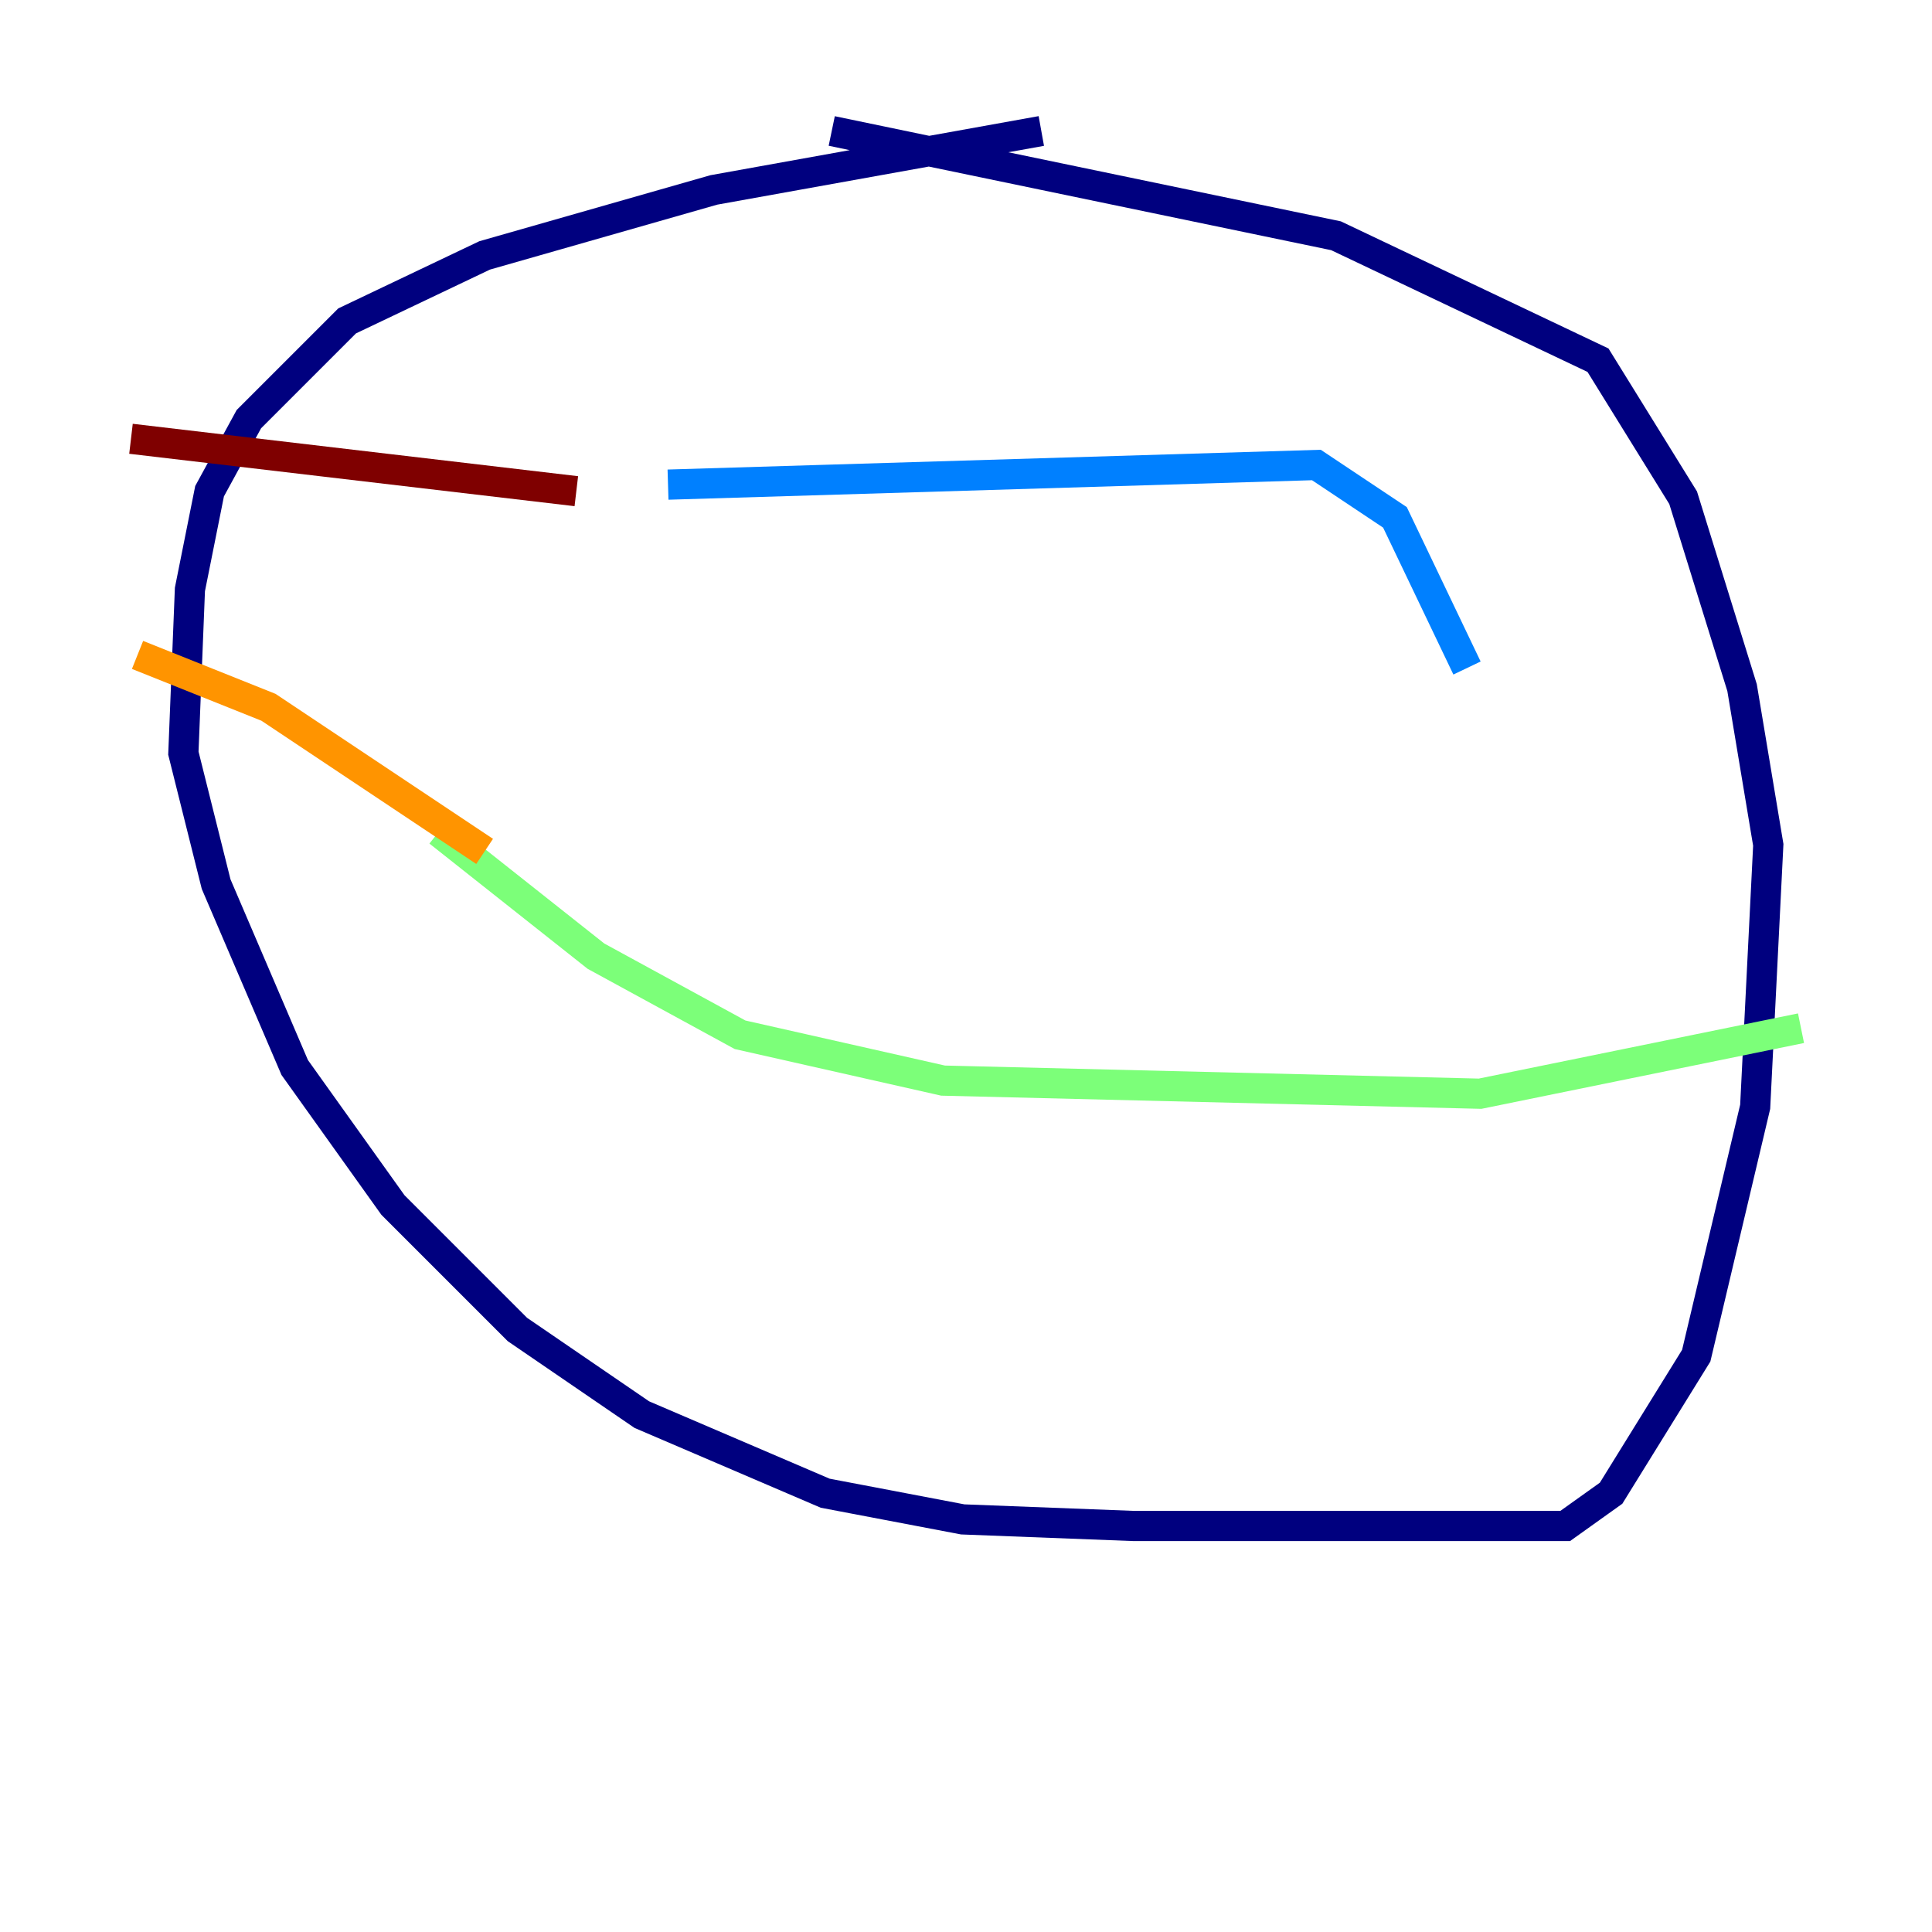 <?xml version="1.0" encoding="utf-8" ?>
<svg baseProfile="tiny" height="128" version="1.2" viewBox="0,0,128,128" width="128" xmlns="http://www.w3.org/2000/svg" xmlns:ev="http://www.w3.org/2001/xml-events" xmlns:xlink="http://www.w3.org/1999/xlink"><defs /><polyline fill="none" points="68.99,8.678 47.295,12.583 32.108,16.922 22.997,21.261 16.488,27.77 13.885,32.542 12.583,39.051 12.149,49.898 14.319,58.576 19.525,70.725 26.034,79.837 34.278,88.081 42.522,93.722 54.671,98.929 63.783,100.664 75.064,101.098 103.702,101.098 106.739,98.929 112.38,89.817 116.285,73.329 117.153,55.973 115.417,45.559 111.512,32.976 105.871,23.864 88.515,15.62 55.105,8.678" stroke="#00007f" stroke-width="2" /><polyline fill="none" points="44.258,32.108 87.214,30.807 92.42,34.278 97.193,44.258" stroke="#0080ff" stroke-width="2" /><polyline fill="none" points="29.071,55.105 39.485,63.349 49.031,68.556 62.481,71.593 98.061,72.461 119.322,68.122" stroke="#7cff79" stroke-width="2" /><polyline fill="none" points="32.108,56.407 17.79,46.861 9.112,43.39" stroke="#ff9400" stroke-width="2" /><polyline fill="none" points="38.183,32.542 8.678,29.071" stroke="#7f0000" stroke-width="2" /></svg>